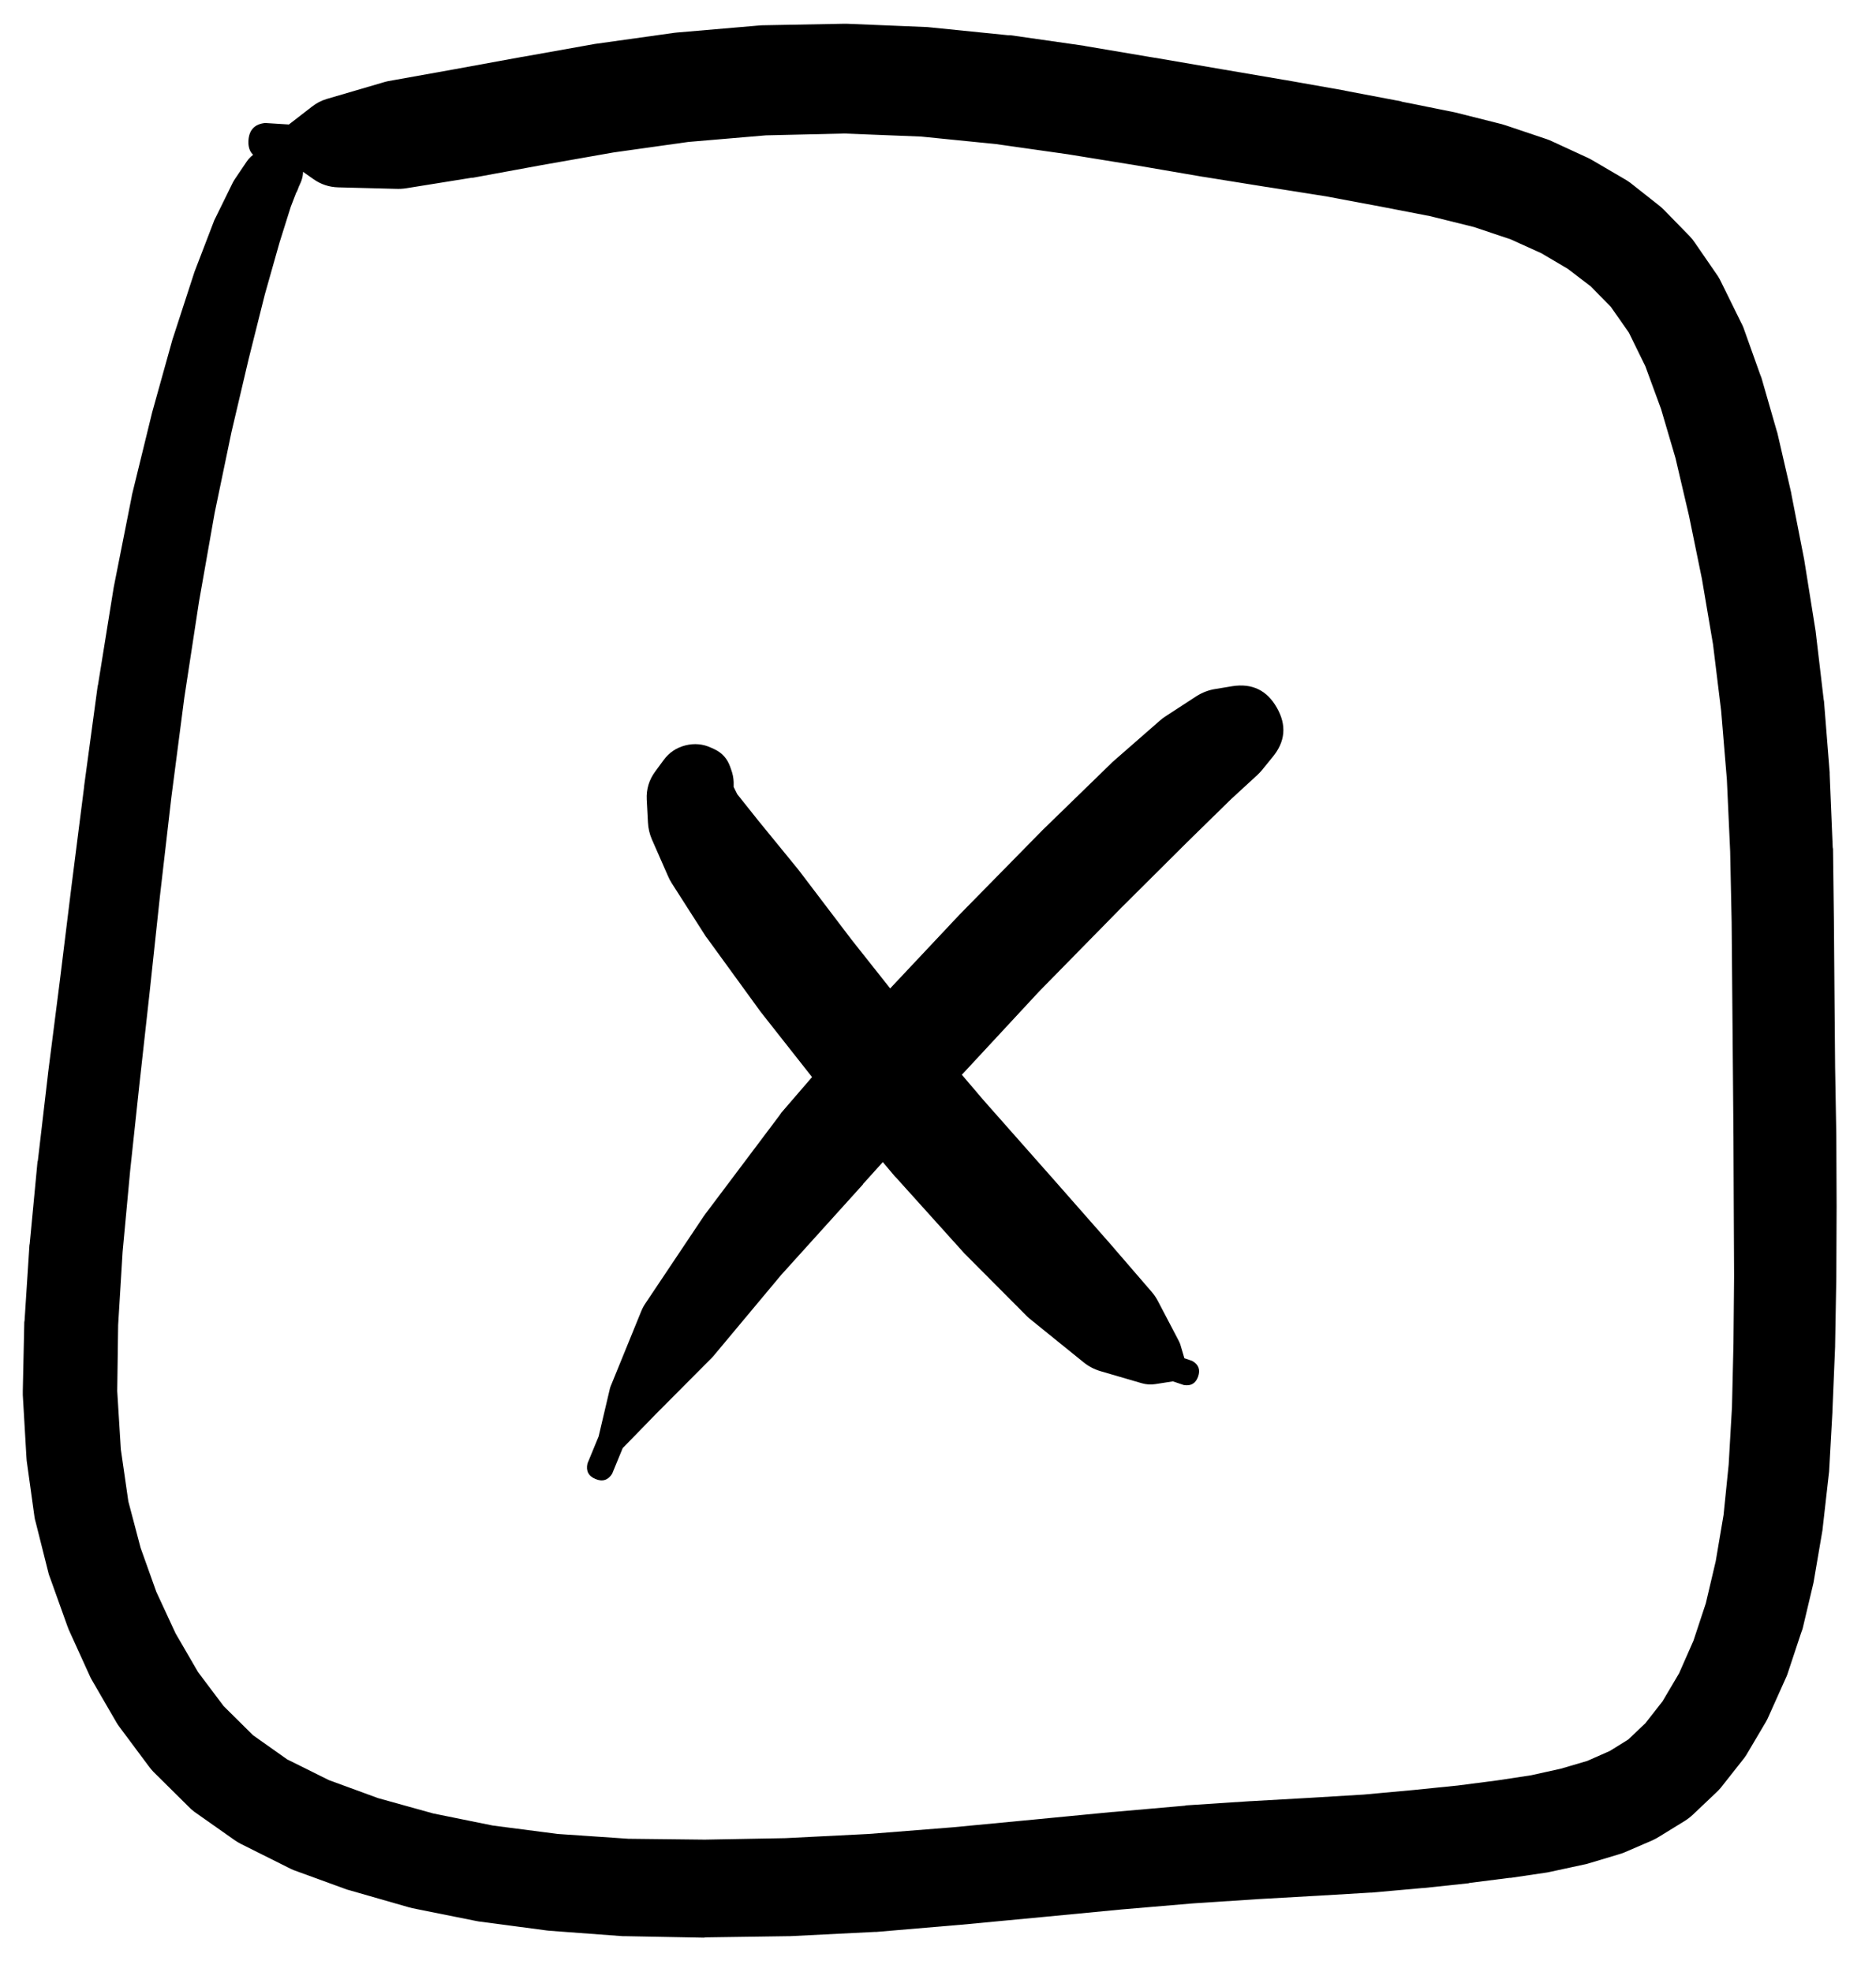 <svg width="39" height="41" viewBox="0 0 39 41" fill="none" xmlns="http://www.w3.org/2000/svg">
<g clip-path="url(#clip0_1_7186)">
<path d="M6.2 3.914L6.206 3.895L6.219 3.864L6.231 3.839C6.353 3.591 6.313 3.372 6.112 3.182C5.911 2.993 5.691 2.966 5.45 3.101L5.325 3.176C5.244 3.223 5.177 3.286 5.125 3.364L4.881 3.726C4.865 3.75 4.85 3.775 4.837 3.801L4.487 4.514C4.476 4.534 4.465 4.555 4.456 4.576L4.043 5.652C4.039 5.664 4.035 5.676 4.031 5.689L3.6 7.014C3.595 7.027 3.591 7.039 3.587 7.052L3.162 8.577C3.16 8.585 3.158 8.594 3.156 8.602L2.743 10.29C2.741 10.302 2.739 10.315 2.737 10.328L2.368 12.19C2.366 12.201 2.364 12.211 2.362 12.222L2.037 14.241C2.035 14.247 2.033 14.253 2.031 14.259L1.749 16.341C1.749 16.345 1.749 16.349 1.749 16.354L1.487 18.416L1.243 20.398L0.999 22.311C0.999 22.313 0.999 22.315 0.999 22.317L0.787 24.13C0.784 24.136 0.782 24.143 0.78 24.149L0.618 25.855C0.616 25.866 0.613 25.876 0.612 25.887L0.511 27.45C0.509 27.462 0.507 27.474 0.505 27.487L0.474 28.919C0.473 28.946 0.473 28.973 0.474 29L0.549 30.288C0.55 30.315 0.552 30.342 0.555 30.369L0.718 31.544C0.724 31.58 0.732 31.615 0.743 31.65L1.012 32.719C1.021 32.749 1.031 32.778 1.043 32.807L1.399 33.801C1.408 33.828 1.419 33.855 1.43 33.882L1.862 34.832C1.875 34.862 1.889 34.891 1.906 34.92L2.424 35.814C2.443 35.846 2.464 35.877 2.487 35.907L3.093 36.72C3.122 36.76 3.153 36.797 3.187 36.833L3.912 37.551C3.951 37.592 3.992 37.63 4.037 37.664L4.881 38.258C4.921 38.286 4.963 38.311 5.006 38.333L5.994 38.827C6.028 38.845 6.064 38.862 6.1 38.877L7.213 39.283C7.235 39.29 7.258 39.296 7.282 39.302L8.501 39.652C8.525 39.659 8.55 39.665 8.576 39.671L9.882 39.933C9.905 39.938 9.928 39.942 9.951 39.946L11.364 40.133C11.382 40.136 11.401 40.138 11.42 40.139L12.945 40.252C12.964 40.252 12.983 40.252 13.001 40.252L14.633 40.283C14.646 40.281 14.658 40.279 14.67 40.277L16.39 40.252C16.4 40.252 16.41 40.252 16.421 40.252L18.177 40.164C18.19 40.165 18.202 40.165 18.215 40.164L19.978 40.014C19.98 40.014 19.982 40.014 19.984 40.014L21.697 39.852L23.322 39.696L24.797 39.571L26.129 39.483L27.348 39.414C27.35 39.414 27.352 39.414 27.354 39.414L28.492 39.346C28.5 39.346 28.509 39.346 28.517 39.346L29.567 39.252C29.573 39.252 29.579 39.252 29.586 39.252L30.53 39.152C30.536 39.15 30.542 39.148 30.549 39.145L31.386 39.039C31.395 39.039 31.403 39.039 31.411 39.039L32.167 38.927C32.188 38.923 32.209 38.919 32.23 38.914L32.924 38.764C32.951 38.759 32.978 38.753 33.005 38.745L33.649 38.552C33.687 38.541 33.725 38.529 33.762 38.514L34.355 38.258C34.403 38.236 34.449 38.211 34.493 38.183L35.031 37.852C35.089 37.815 35.143 37.773 35.193 37.726L35.674 37.27C35.71 37.237 35.744 37.202 35.775 37.164L36.224 36.595C36.254 36.559 36.281 36.522 36.306 36.482L36.712 35.795C36.733 35.758 36.752 35.721 36.768 35.682L37.118 34.901C37.132 34.872 37.145 34.843 37.156 34.813L37.444 33.944C37.455 33.916 37.466 33.887 37.475 33.857L37.7 32.907C37.705 32.884 37.709 32.861 37.712 32.838L37.887 31.813C37.89 31.792 37.892 31.771 37.894 31.75L38.019 30.644C38.021 30.627 38.023 30.61 38.025 30.594L38.094 29.356C38.094 29.35 38.094 29.344 38.094 29.337L38.15 27.993C38.15 27.985 38.15 27.977 38.15 27.968L38.175 26.549C38.175 26.543 38.175 26.537 38.175 26.531L38.181 25.08C38.181 25.078 38.181 25.076 38.181 25.074L38.175 23.636C38.175 23.632 38.175 23.628 38.175 23.624L38.15 22.192L38.137 20.692L38.125 19.154C38.125 19.152 38.125 19.15 38.125 19.148L38.106 17.648C38.104 17.637 38.102 17.627 38.1 17.616L38.037 16.097C38.038 16.085 38.038 16.072 38.037 16.06L37.919 14.578C37.917 14.566 37.915 14.553 37.912 14.541L37.744 13.116C37.742 13.101 37.74 13.086 37.737 13.072L37.512 11.665C37.51 11.653 37.508 11.64 37.506 11.628L37.243 10.284C37.242 10.271 37.239 10.259 37.237 10.246L36.95 9.002C36.944 8.981 36.938 8.96 36.931 8.94L36.618 7.852C36.611 7.831 36.602 7.81 36.593 7.789L36.243 6.808C36.228 6.772 36.212 6.736 36.193 6.702L35.787 5.877C35.765 5.829 35.74 5.783 35.712 5.739L35.243 5.058C35.208 5.004 35.168 4.954 35.124 4.908L34.587 4.358C34.553 4.324 34.518 4.293 34.48 4.264L33.893 3.801C33.853 3.771 33.811 3.744 33.768 3.72L33.105 3.332C33.075 3.314 33.044 3.298 33.011 3.282L32.267 2.939C32.233 2.922 32.197 2.908 32.161 2.895L31.305 2.607C31.278 2.598 31.251 2.59 31.224 2.582L30.255 2.338C30.236 2.334 30.217 2.33 30.198 2.326L29.136 2.113C29.134 2.111 29.131 2.109 29.129 2.107L27.973 1.888C27.967 1.886 27.96 1.884 27.954 1.882L26.716 1.663C26.714 1.663 26.712 1.663 26.71 1.663L25.391 1.438L24.01 1.201C24.008 1.201 24.006 1.201 24.003 1.201L22.559 0.957C22.551 0.955 22.543 0.953 22.534 0.951L21.003 0.732C20.986 0.732 20.97 0.732 20.953 0.732L19.34 0.569C19.319 0.567 19.299 0.565 19.278 0.563L17.608 0.494C17.584 0.494 17.558 0.494 17.534 0.494L15.833 0.526C15.808 0.527 15.783 0.529 15.758 0.532L14.077 0.676C14.058 0.677 14.039 0.679 14.02 0.682L12.414 0.907C12.399 0.909 12.384 0.911 12.37 0.913L10.864 1.182C10.861 1.182 10.859 1.182 10.857 1.182L9.419 1.445L8.063 1.688C8.023 1.697 7.983 1.707 7.944 1.72L6.794 2.057C6.679 2.091 6.575 2.146 6.481 2.22L6.006 2.588L5.512 2.557C5.295 2.579 5.18 2.7 5.165 2.917C5.151 3.135 5.25 3.269 5.462 3.32L5.994 3.357L6.519 3.726C6.673 3.834 6.844 3.89 7.031 3.895L8.232 3.926C8.303 3.929 8.374 3.925 8.444 3.914L9.807 3.695C9.815 3.695 9.824 3.695 9.832 3.695L11.264 3.432L12.751 3.17L14.308 2.951L15.921 2.814L17.552 2.776L19.146 2.839L20.703 2.995L22.197 3.207L23.628 3.439L25.01 3.676C25.012 3.676 25.014 3.676 25.016 3.676L26.341 3.889C26.343 3.889 26.346 3.889 26.348 3.889L27.573 4.083L28.704 4.295L29.736 4.495L30.642 4.72L31.405 4.976L32.042 5.264L32.593 5.589L33.068 5.952L33.486 6.377L33.862 6.914L34.205 7.614L34.531 8.502L34.831 9.521L35.112 10.721L35.381 12.034L35.612 13.397L35.781 14.778L35.9 16.21L35.968 17.698L35.999 19.173L36.012 20.704L36.025 22.211C36.025 22.213 36.025 22.215 36.025 22.217L36.037 23.649L36.043 25.087L36.05 26.531L36.037 27.931L36.006 29.25L35.937 30.45L35.831 31.494L35.668 32.457L35.462 33.332L35.206 34.107L34.906 34.788L34.562 35.37L34.205 35.826L33.849 36.164L33.468 36.401L32.999 36.608L32.449 36.77L31.83 36.907L31.124 37.014L30.305 37.12L29.38 37.214L28.354 37.308L27.229 37.376L26.01 37.445C26.006 37.445 26.002 37.445 25.998 37.445L24.654 37.533C24.647 37.535 24.641 37.537 24.635 37.539L23.141 37.67C23.137 37.67 23.133 37.67 23.128 37.67L21.503 37.827L19.803 37.989L18.059 38.127L16.333 38.214L14.652 38.245L13.064 38.227L11.595 38.127L10.245 37.952L9.007 37.701L7.863 37.383L6.838 37.008L5.969 36.576L5.262 36.076L4.65 35.47L4.118 34.763L3.65 33.957L3.25 33.094L2.924 32.182L2.668 31.213L2.512 30.131L2.437 28.919L2.456 27.549L2.549 26.024L2.706 24.336L2.899 22.536L3.112 20.617L3.325 18.629L3.562 16.579L3.831 14.509L4.137 12.509L4.462 10.665L4.812 8.983L5.169 7.464L5.506 6.12L5.812 5.039L6.044 4.301L6.181 3.945L6.231 3.839C6.091 3.759 5.944 3.743 5.79 3.789C5.635 3.836 5.522 3.932 5.45 4.076L5.494 4.095C5.448 4.021 5.388 3.963 5.312 3.92L5.35 3.976C5.357 3.991 5.366 4.006 5.375 4.02L5.394 4.045C5.506 4.193 5.653 4.252 5.836 4.222C6.019 4.192 6.141 4.089 6.2 3.914Z" fill="black"/>
<path d="M14.32 16.129C14.32 16.239 14.359 16.333 14.437 16.412C14.515 16.49 14.61 16.529 14.72 16.529C14.831 16.529 14.925 16.49 15.003 16.412C15.081 16.333 15.12 16.239 15.12 16.129C15.12 16.018 15.081 15.924 15.003 15.846C14.925 15.768 14.831 15.729 14.72 15.729C14.61 15.729 14.515 15.768 14.437 15.846C14.359 15.924 14.32 16.018 14.32 16.129ZM14.239 16.129C14.239 16.251 14.282 16.356 14.369 16.442C14.456 16.529 14.56 16.572 14.683 16.572C14.805 16.572 14.91 16.529 14.996 16.442C15.083 16.356 15.127 16.251 15.127 16.129C15.127 16.006 15.083 15.901 14.996 15.815C14.91 15.728 14.805 15.685 14.683 15.685C14.56 15.685 14.456 15.728 14.369 15.815C14.282 15.901 14.239 16.006 14.239 16.129ZM14.858 15.579L14.789 15.547C14.614 15.465 14.433 15.449 14.246 15.497C14.059 15.545 13.909 15.647 13.795 15.803L13.62 16.041C13.493 16.214 13.434 16.408 13.445 16.622L13.47 17.098C13.476 17.219 13.503 17.336 13.551 17.448L13.883 18.204C13.905 18.258 13.933 18.31 13.964 18.36L14.676 19.473C14.688 19.49 14.701 19.507 14.714 19.523L15.777 20.986C15.787 21.001 15.797 21.015 15.808 21.029L17.133 22.711C17.141 22.722 17.15 22.732 17.158 22.742L18.602 24.455C18.612 24.466 18.623 24.476 18.633 24.486L20.046 26.055C20.06 26.07 20.075 26.085 20.09 26.099L21.353 27.368C21.381 27.395 21.41 27.42 21.44 27.443L22.522 28.318C22.628 28.405 22.747 28.467 22.878 28.506L23.734 28.756C23.827 28.783 23.921 28.79 24.016 28.775L24.384 28.718L24.61 28.794C24.759 28.819 24.858 28.76 24.908 28.617C24.958 28.475 24.917 28.367 24.785 28.293L24.622 28.237L24.535 27.943C24.521 27.906 24.504 27.871 24.485 27.837L24.072 27.049C24.036 26.98 23.992 26.915 23.941 26.856L23.034 25.805C23.032 25.803 23.03 25.801 23.028 25.799L21.846 24.455C21.845 24.453 21.842 24.451 21.84 24.449L20.453 22.88L19.015 21.192L17.708 19.542L16.62 18.11C16.612 18.1 16.604 18.089 16.596 18.079L15.764 17.06L15.326 16.51L15.252 16.36V16.26C15.249 16.172 15.232 16.086 15.201 16.003L15.177 15.935C15.119 15.772 15.013 15.653 14.858 15.579Z" fill="black"/>
<path d="M25.529 15.191C25.529 15.303 25.568 15.399 25.648 15.478C25.727 15.558 25.823 15.597 25.935 15.597C26.047 15.597 26.143 15.558 26.222 15.478C26.301 15.399 26.341 15.303 26.341 15.191C26.341 15.079 26.301 14.983 26.222 14.904C26.143 14.824 26.047 14.785 25.935 14.785C25.823 14.785 25.727 14.824 25.648 14.904C25.568 14.983 25.529 15.079 25.529 15.191ZM25.478 15.185C25.478 15.309 25.522 15.415 25.61 15.503C25.698 15.591 25.804 15.635 25.928 15.635C26.053 15.635 26.159 15.591 26.247 15.503C26.335 15.415 26.379 15.309 26.379 15.185C26.379 15.06 26.335 14.954 26.247 14.866C26.159 14.778 26.053 14.735 25.928 14.735C25.804 14.735 25.698 14.778 25.61 14.866C25.522 14.954 25.478 15.06 25.478 15.185ZM25.191 15.16C25.191 15.353 25.259 15.518 25.396 15.655C25.533 15.791 25.698 15.86 25.891 15.86C26.084 15.86 26.249 15.791 26.386 15.655C26.523 15.518 26.591 15.353 26.591 15.16C26.591 14.966 26.523 14.801 26.386 14.665C26.249 14.528 26.084 14.46 25.891 14.46C25.698 14.46 25.533 14.528 25.396 14.665C25.259 14.801 25.191 14.966 25.191 15.16ZM25.616 14.266L25.278 14.322C25.13 14.344 24.992 14.396 24.866 14.478L24.241 14.885C24.197 14.913 24.155 14.944 24.116 14.978L23.122 15.847C23.107 15.861 23.092 15.876 23.078 15.891L21.684 17.247C21.678 17.254 21.671 17.26 21.665 17.266L19.952 19.01C19.946 19.017 19.94 19.023 19.934 19.029L18.071 21.011C18.06 21.023 18.05 21.035 18.04 21.048L16.245 23.13C16.23 23.15 16.216 23.171 16.202 23.192L14.664 25.237C14.653 25.251 14.643 25.265 14.633 25.28L13.42 27.093C13.385 27.144 13.356 27.198 13.332 27.256L12.713 28.775C12.701 28.801 12.691 28.828 12.682 28.856L12.445 29.862L12.213 30.425C12.178 30.58 12.233 30.688 12.38 30.748C12.526 30.809 12.642 30.772 12.726 30.638L12.945 30.106L13.645 29.387L14.801 28.225C14.819 28.207 14.835 28.188 14.851 28.168L16.239 26.506L17.939 24.624C17.939 24.622 17.939 24.62 17.939 24.618L19.771 22.586L21.603 20.611L23.303 18.879L24.672 17.516L25.597 16.61L26.141 16.11C26.174 16.079 26.206 16.045 26.235 16.01L26.454 15.741C26.721 15.42 26.752 15.077 26.545 14.714C26.339 14.35 26.029 14.201 25.616 14.266Z" fill="black"/>
</g>
<defs>
<clipPath id="clip0_1_7186">
<rect width="39" height="41" fill="white"/>
</clipPath>
</defs>
</svg>
